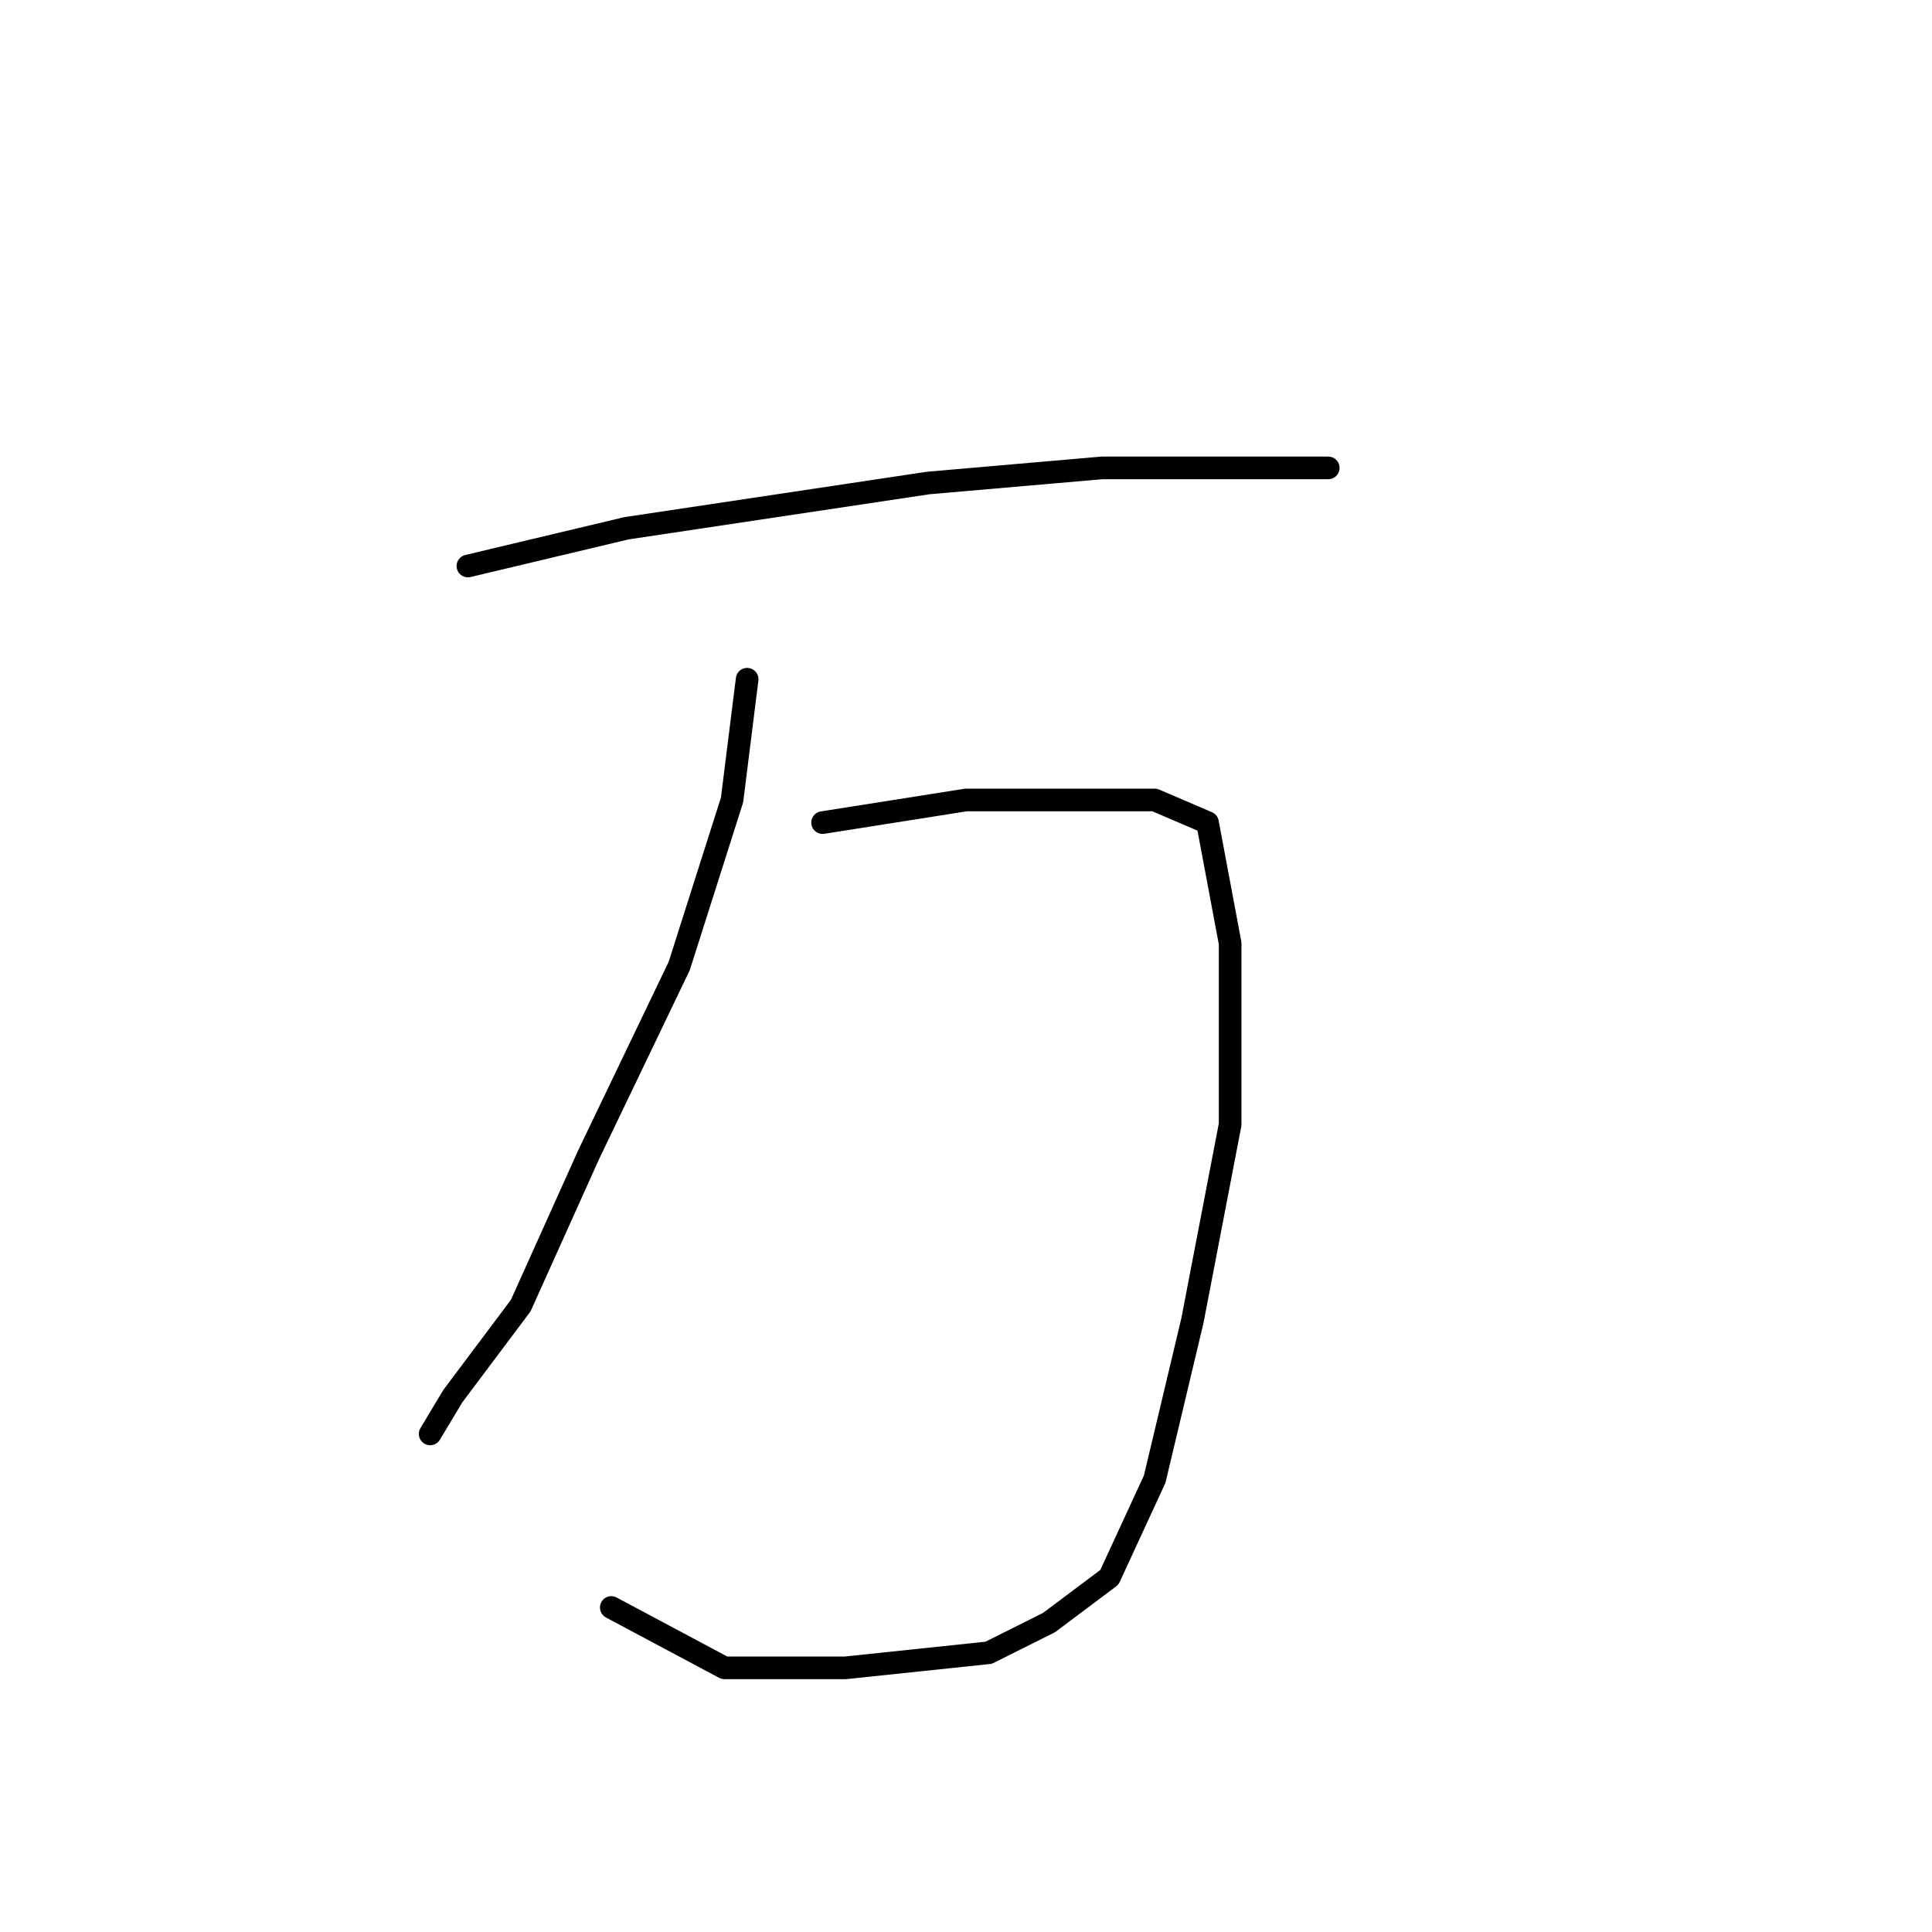 <?xml version="1.0" standalone="no"?>
    <svg width="256" height="256" xmlns="http://www.w3.org/2000/svg" version="1.1">
    <polyline stroke="black" stroke-width="3" stroke-linecap="round" fill="transparent" stroke-linejoin="round" points="62 75 83 70 123 64 146 62 166 62 176 62 176 62 " />
        <polyline stroke="black" stroke-width="3" stroke-linecap="round" fill="transparent" stroke-linejoin="round" points="99 90 97 106 90 128 78 153 69 173 60 185 57 190 57 190 " />
        <polyline stroke="black" stroke-width="3" stroke-linecap="round" fill="transparent" stroke-linejoin="round" points="109 109 128 106 141 106 153 106 160 109 163 125 163 149 158 175 153 196 147 209 139 215 131 219 112 221 96 221 81 213 81 213 " />
        </svg>
